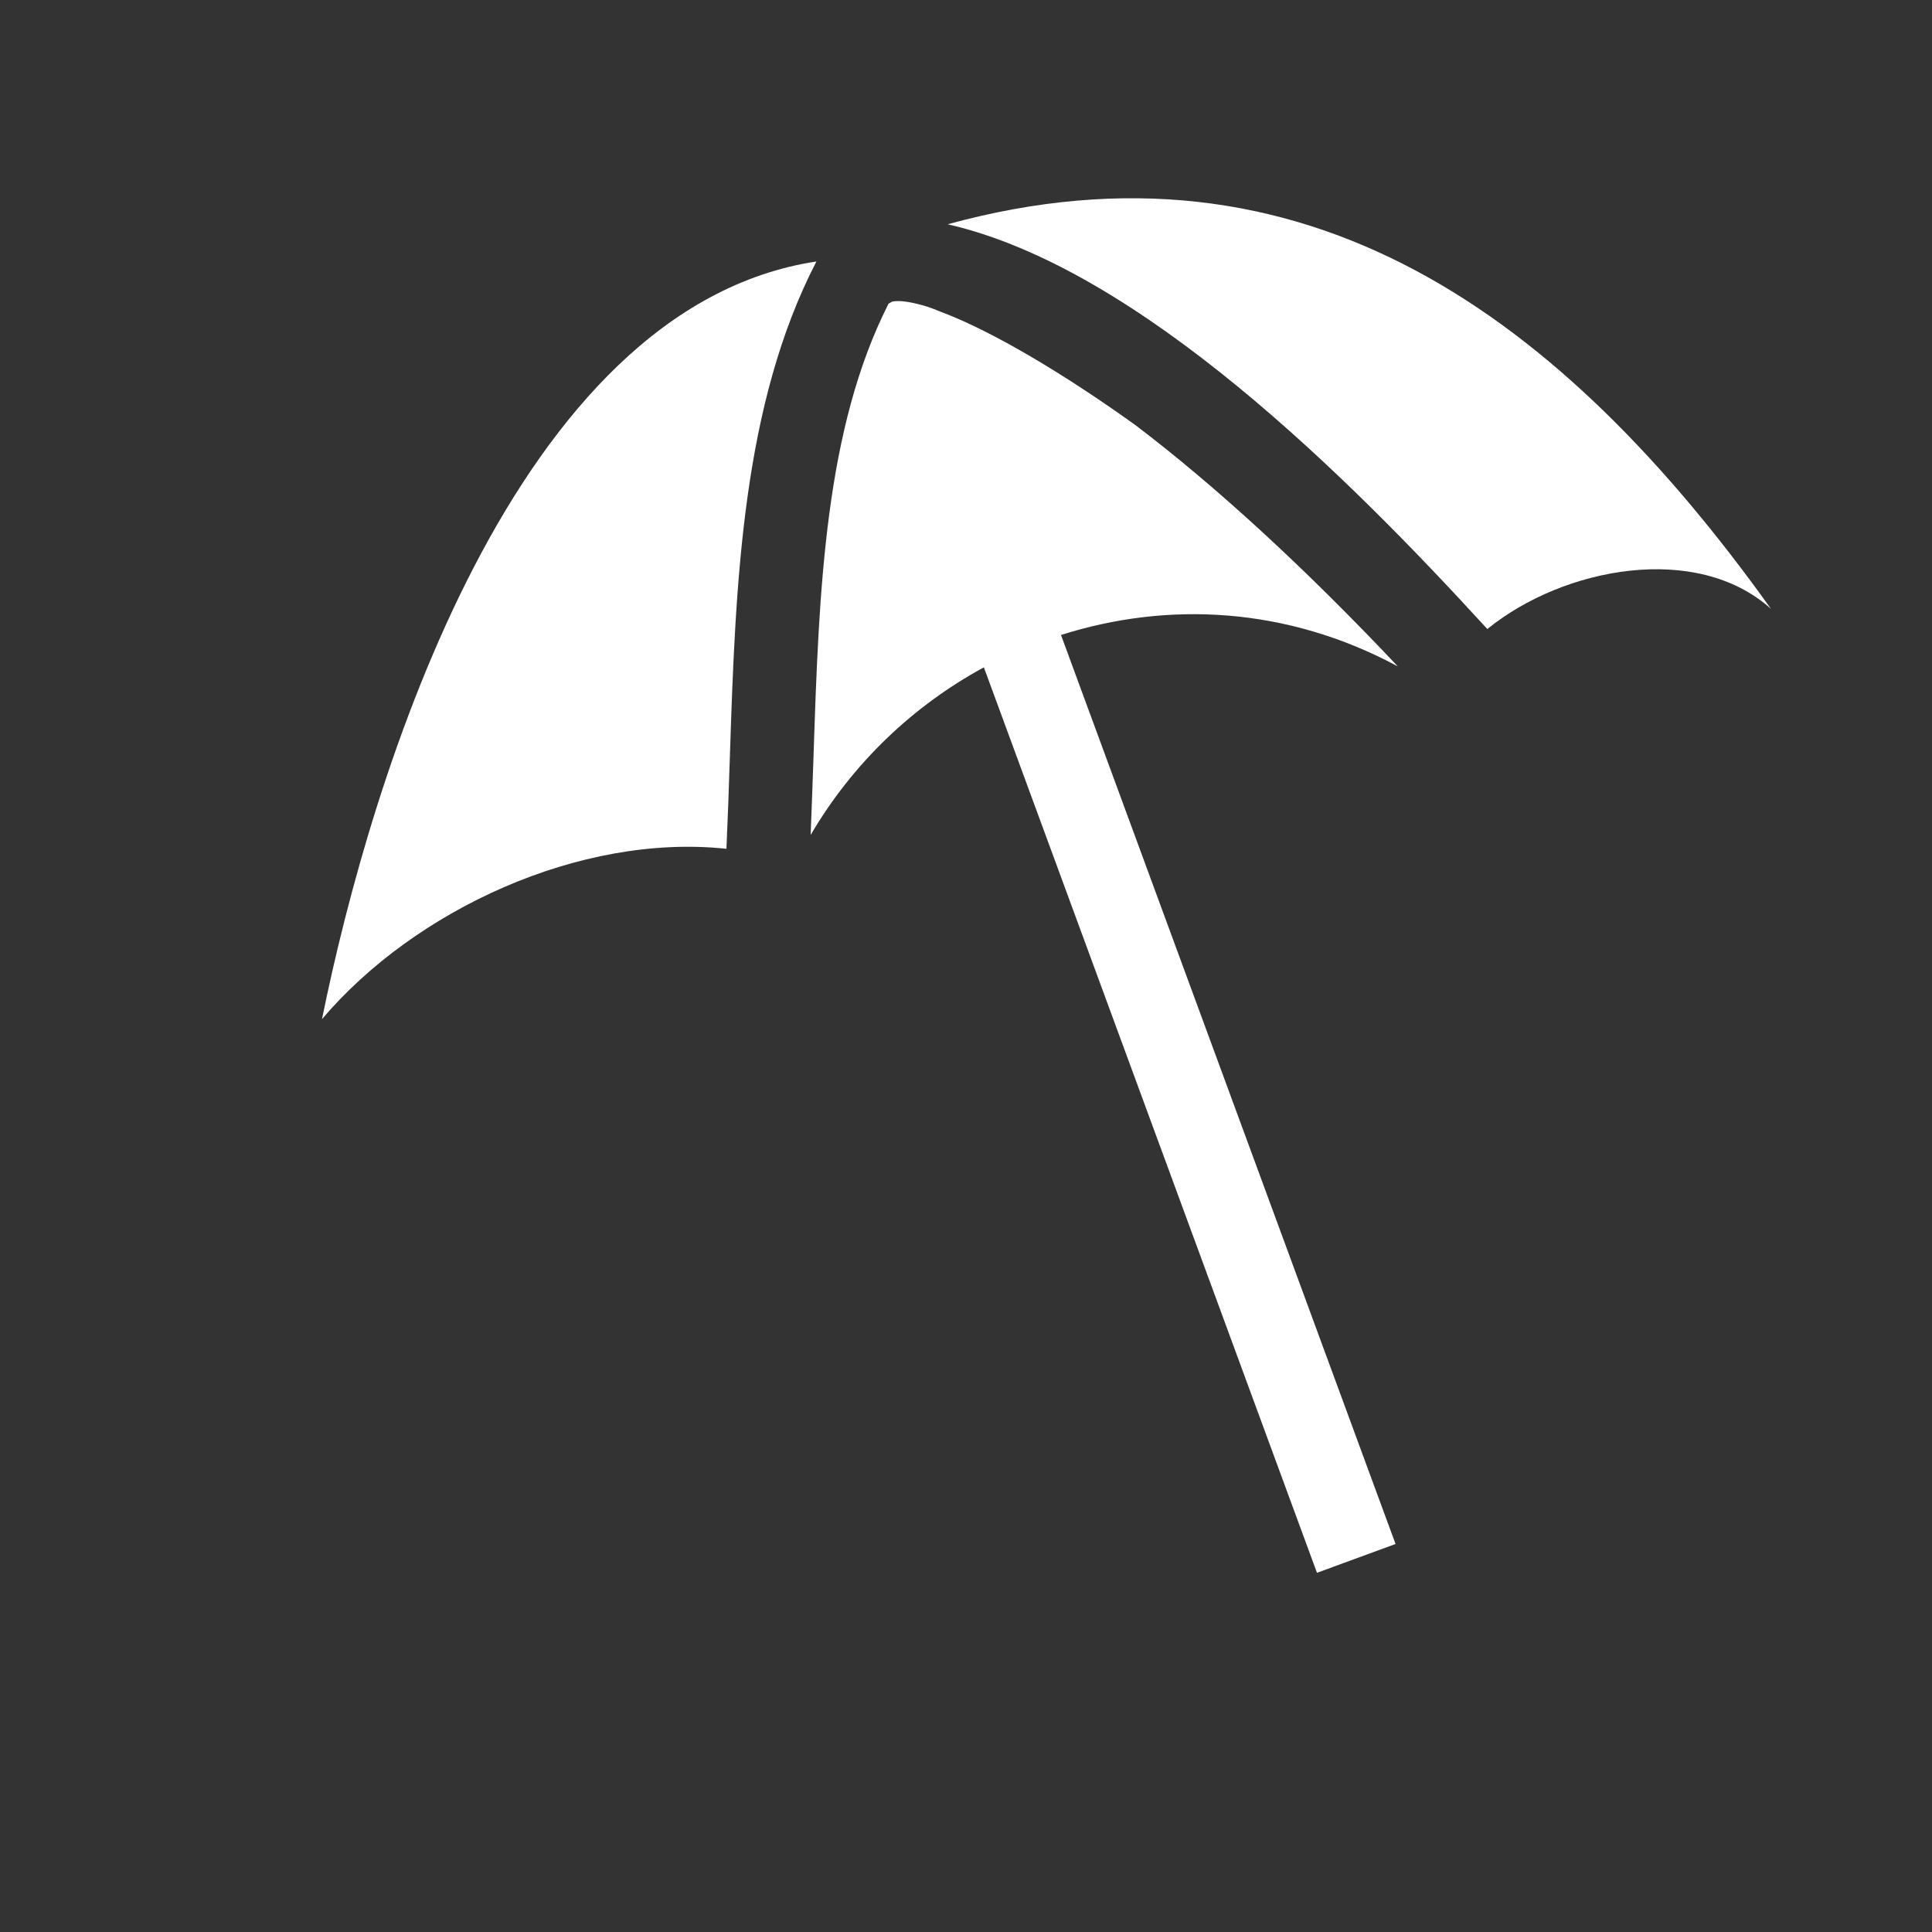 <?xml version="1.0" encoding="utf-8"?>
<!-- Generator: Adobe Illustrator 18.1.1, SVG Export Plug-In . SVG Version: 6.00 Build 0)  -->
<svg version="1.1" id="Layer_1" xmlns="http://www.w3.org/2000/svg" xmlns:xlink="http://www.w3.org/1999/xlink" x="0px" y="0px"
	 viewBox="0 0 12 12" enable-background="new 0 0 12 12" xml:space="preserve">
<rect x="0" y="0" width="12" height="12" fill="#333333" stroke="none"/>
<path fill="#FFFFFF" d="M11,3.782C9.703,1.969,8.109,0.783,5.886,1.393c1.19,0.271,2.496,1.578,3.352,2.514
	C9.714,3.521,10.541,3.368,11,3.782z"/>
<path fill="none" d="M7.053,2.641C6.602,2.298,6.204,2.066,5.878,1.95C6.182,2.07,6.607,2.321,7.053,2.641z"/>
<path fill="#FFFFFF" d="M8.682,4.139C8.099,3.521,7.547,3.016,7.053,2.641C6.607,2.321,6.182,2.07,5.878,1.95
	c-0.04-0.014-0.084-0.035-0.121-0.046C5.67,1.878,5.593,1.863,5.543,1.873c-0.008,0.002-0.016,0.01-0.024,0.013
	c-0.394,0.778-0.432,1.765-0.466,2.81C5.048,4.859,5.041,5.023,5.035,5.186c0.266-0.453,0.642-0.805,1.076-1.041L8.18,9.769
	L8.668,9.59L6.59,3.944C7.251,3.734,7.99,3.767,8.682,4.139z"/>
<path fill="#FFFFFF" d="M5.071,1.624C3.192,1.91,2.306,4.82,2,6.33c0.575-0.678,1.602-1.155,2.512-1.058
	C4.521,5.074,4.528,4.877,4.534,4.68C4.569,3.612,4.611,2.513,5.071,1.624z"/>
</svg>

